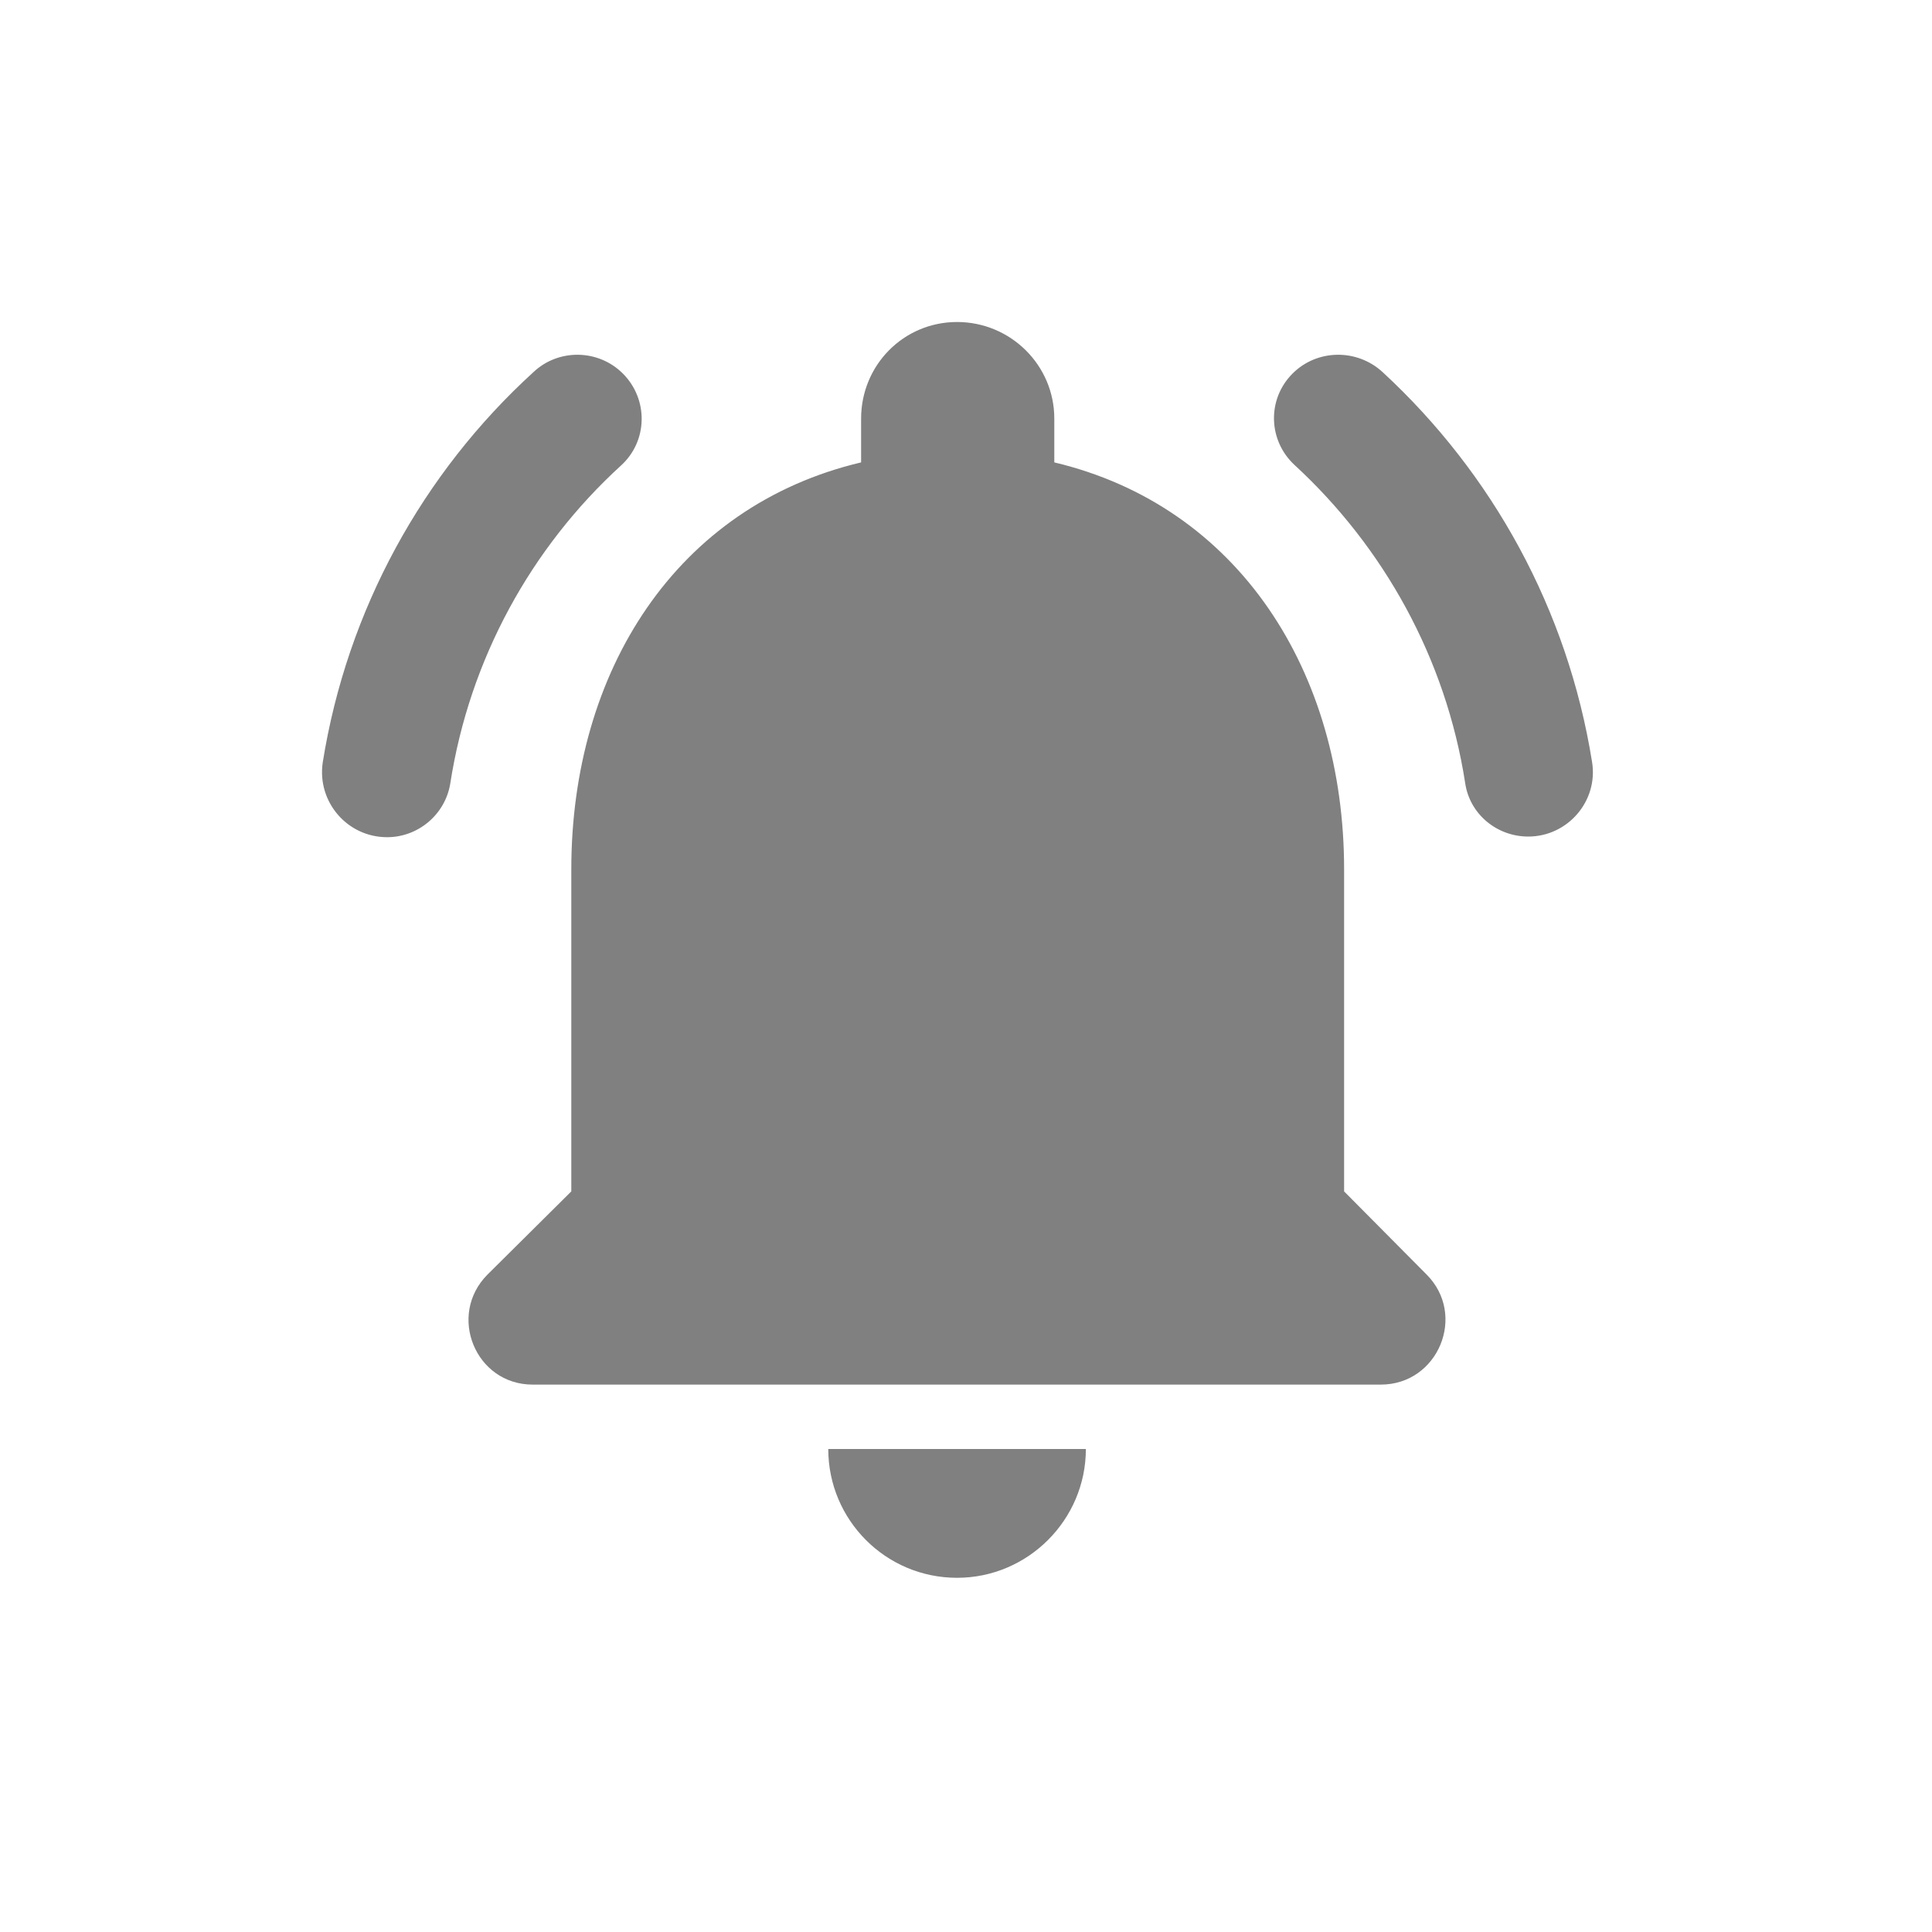 <svg width="24" height="24" viewBox="0 0 24 24" fill="none" xmlns="http://www.w3.org/2000/svg">
<path fill-rule="evenodd" clip-rule="evenodd" d="M16.697 14.8V10.8C16.697 8.344 15.385 6.288 13.097 5.744V5.2C13.097 4.536 12.553 4 11.889 4C11.225 4 10.697 4.536 10.697 5.2V5.744C8.401 6.288 7.097 8.336 7.097 10.8V14.8L6.057 15.832C5.553 16.336 5.905 17.2 6.617 17.2H17.153C17.865 17.2 18.225 16.336 17.721 15.832L16.697 14.8ZM11.889 19.6C12.769 19.6 13.489 18.88 13.489 18H10.289C10.289 18.88 11.001 19.6 11.889 19.6ZM7.713 5.784C8.049 5.48 8.057 4.96 7.737 4.64C7.433 4.336 6.937 4.328 6.625 4.624C5.257 5.872 4.313 7.568 4.009 9.472C3.937 9.96 4.313 10.4 4.809 10.4C5.193 10.4 5.529 10.12 5.593 9.736C5.833 8.184 6.601 6.8 7.713 5.784ZM17.177 4.624C16.857 4.328 16.361 4.336 16.057 4.64C15.737 4.96 15.753 5.472 16.081 5.776C17.185 6.792 17.961 8.176 18.201 9.728C18.257 10.112 18.593 10.392 18.985 10.392C19.473 10.392 19.857 9.952 19.777 9.464C19.473 7.568 18.537 5.88 17.177 4.624Z" fill="#808080"/>
</svg>
